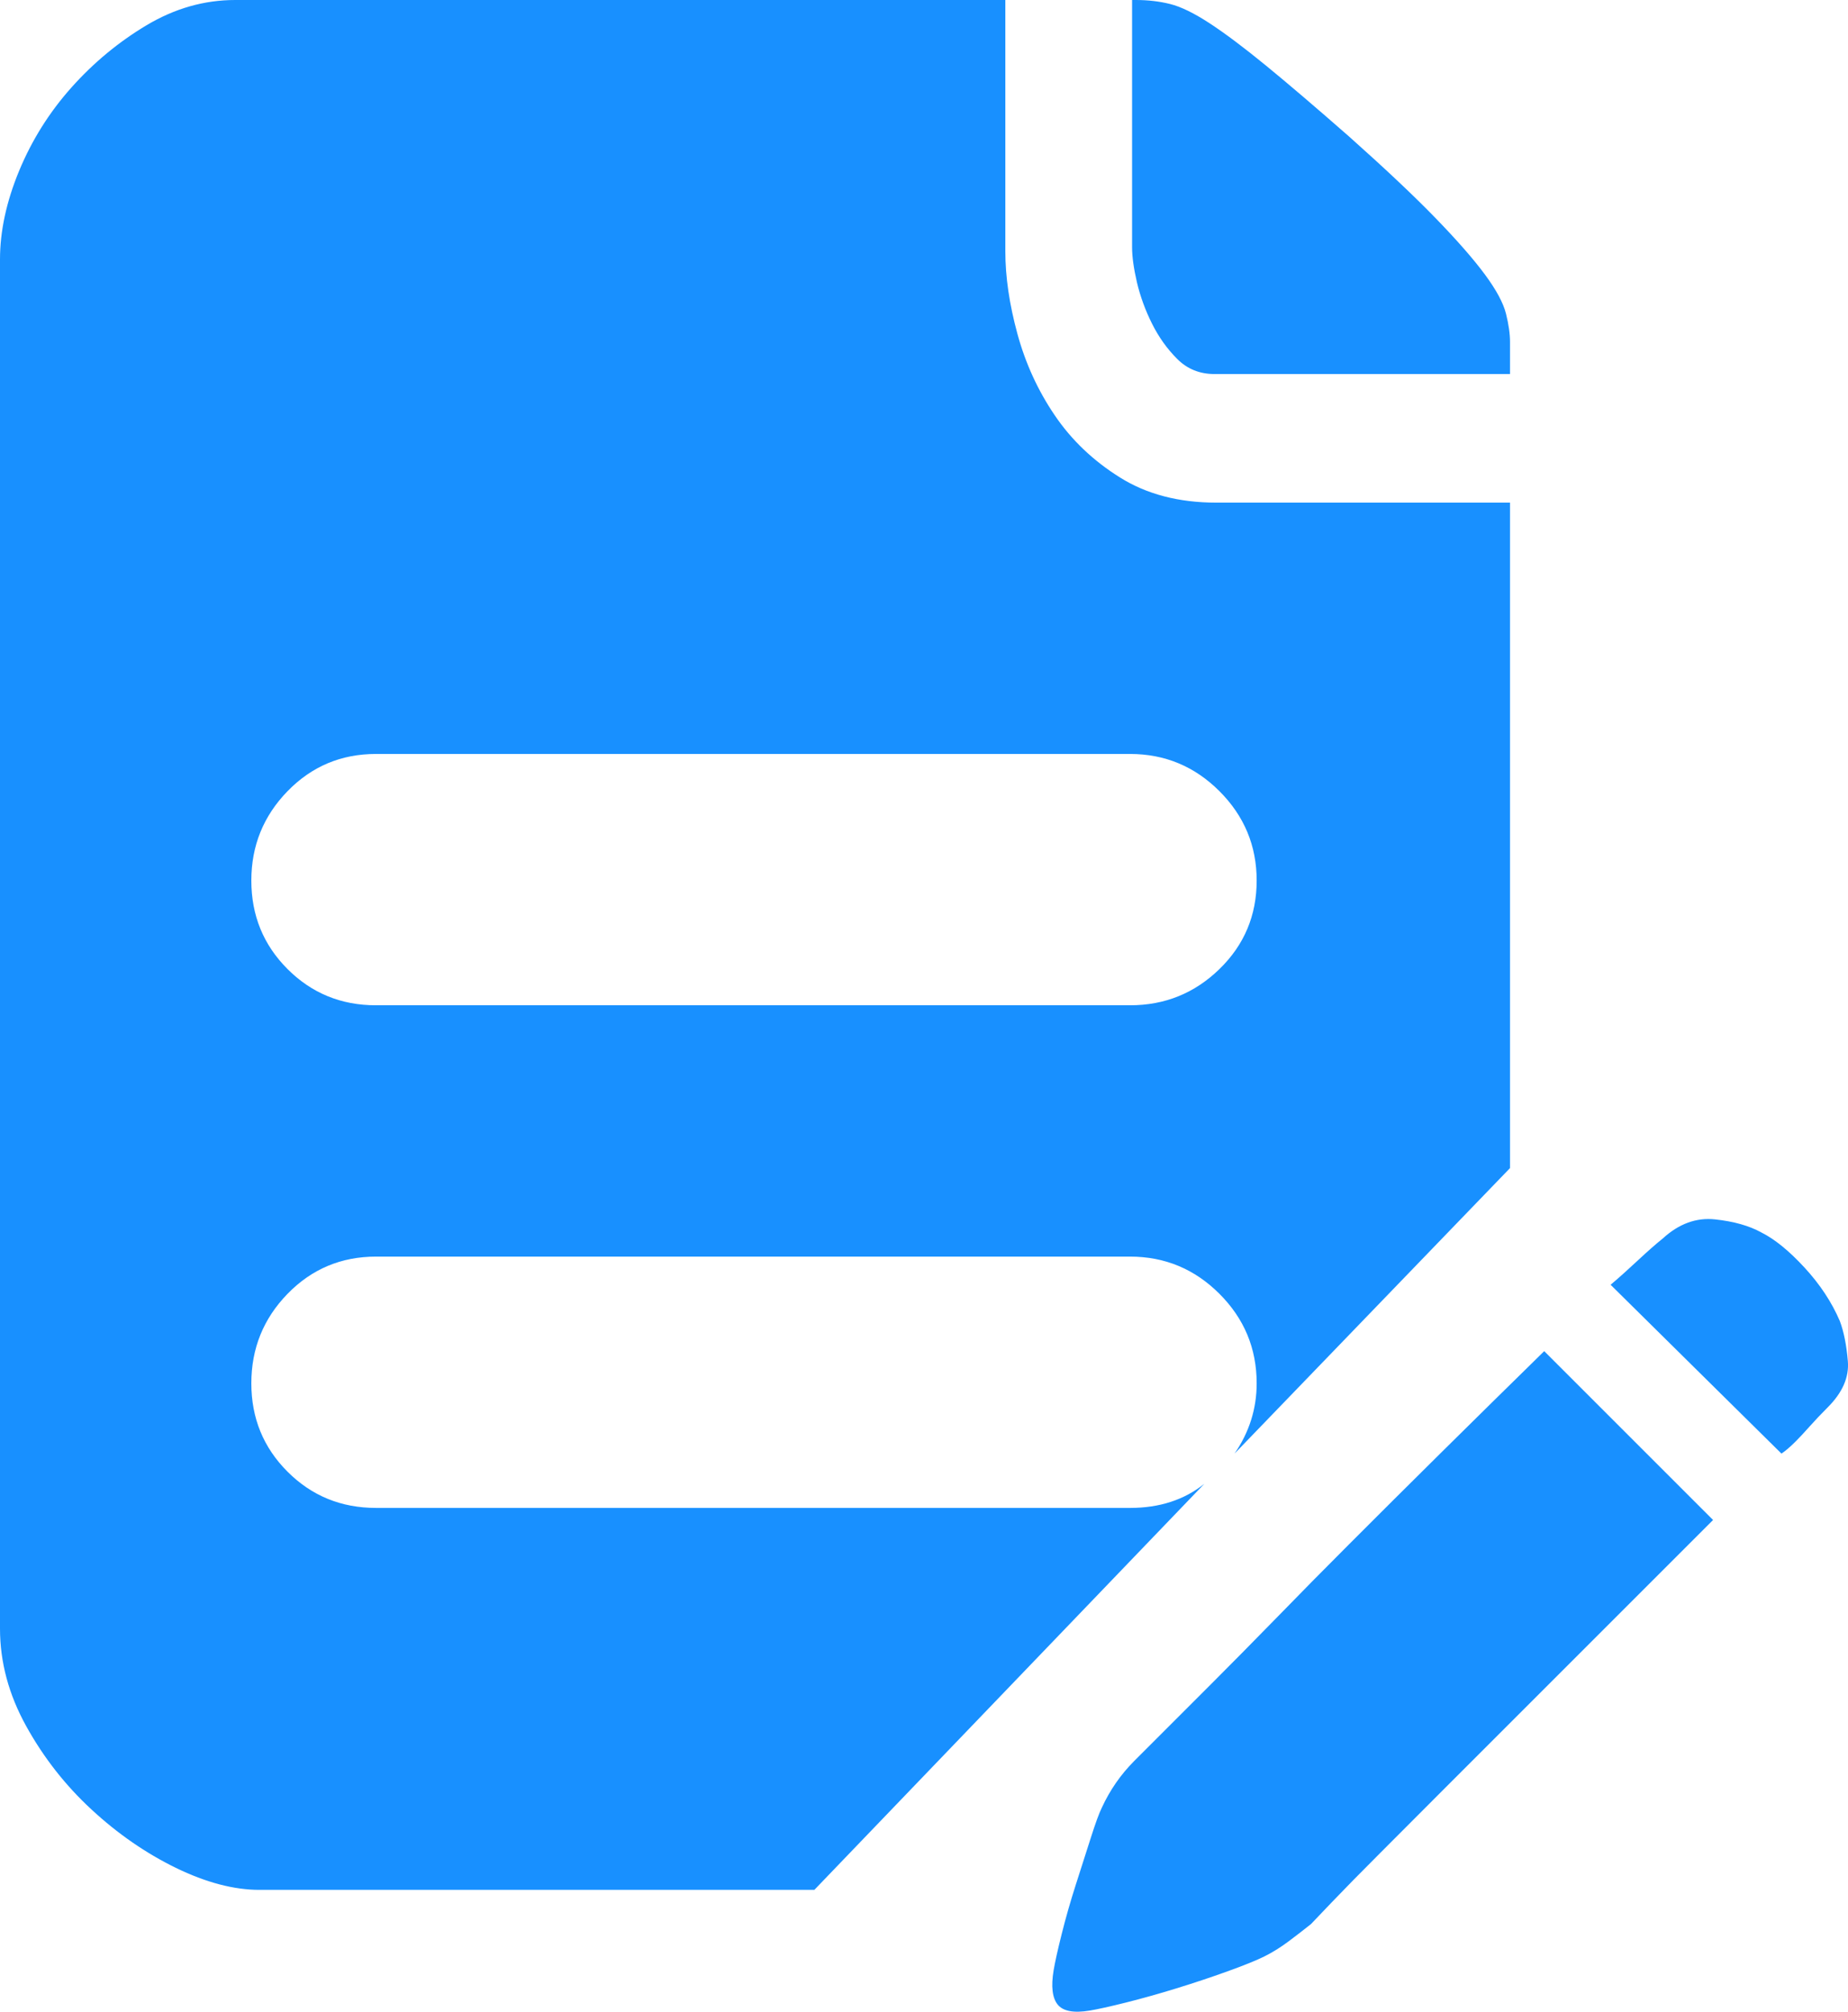 <svg xmlns="http://www.w3.org/2000/svg" xmlns:xlink="http://www.w3.org/1999/xlink" fill="none" version="1.1" width="12.86" height="14" viewBox="0 0 12.86 14"><g><path d="M8.451,2.603Q8.297,2.603,8.192,2.498Q8.087,2.393,8.017,2.253Q7.947,2.113,7.912,1.966Q7.878,1.819,7.878,1.721L7.878,0L7.905,0Q8.031,0,8.143,0.028Q8.255,0.056,8.416,0.161Q8.577,0.266,8.808,0.455Q9.039,0.644,9.389,0.951Q9.766,1.287,9.99,1.518Q10.214,1.749,10.333,1.91Q10.452,2.071,10.48,2.183Q10.508,2.295,10.508,2.379L10.508,2.603L8.451,2.603ZM12.803,9.193Q12.845,9.305,12.859,9.473Q12.873,9.64,12.719,9.794Q12.649,9.864,12.593,9.927Q12.537,9.99,12.495,10.032Q12.439,10.088,12.397,10.116L11.208,8.941Q11.291,8.871,11.396,8.773Q11.501,8.675,11.571,8.619Q11.739,8.465,11.935,8.486Q12.131,8.507,12.257,8.577Q12.397,8.647,12.558,8.822Q12.719,8.997,12.803,9.193ZM7.864,10.494Q8.171,10.494,8.381,10.326L5.667,13.152L1.805,13.152Q1.539,13.152,1.224,12.999Q0.909,12.845,0.637,12.593Q0.364,12.341,0.182,12.012Q0,11.683,0,11.334L0,1.805Q0,1.511,0.133,1.189Q0.266,0.868,0.497,0.609Q0.728,0.35,1.021,0.175Q1.315,9.35935e-7,1.637,0L6.996,0L6.996,1.749Q6.996,2.015,7.08,2.323Q7.164,2.631,7.339,2.889Q7.514,3.148,7.794,3.323Q8.073,3.498,8.465,3.498L10.508,3.498L10.508,8.129L8.591,10.116Q8.745,9.892,8.745,9.627Q8.745,9.263,8.486,9.004Q8.227,8.745,7.864,8.745L2.617,8.745Q2.253,8.745,2.001,9.004Q1.749,9.263,1.749,9.627Q1.749,9.99,2.001,10.242Q2.253,10.494,2.617,10.494L7.864,10.494ZM2.616,5.247Q2.253,5.247,2.001,5.506Q1.749,5.765,1.749,6.128Q1.749,6.492,2.001,6.744Q2.253,6.996,2.616,6.996L7.864,6.996Q8.227,6.996,8.486,6.744Q8.745,6.492,8.745,6.128Q8.745,5.765,8.486,5.506Q8.227,5.247,7.864,5.247L2.616,5.247ZM7.891,12.257L8.073,12.075L8.423,11.725Q8.633,11.515,8.885,11.257Q9.137,10.998,9.389,10.746Q9.99,10.144,10.746,9.403L11.921,10.578L10.564,11.935L10.06,12.439L9.599,12.901Q9.403,13.097,9.27,13.236Q9.137,13.376,9.123,13.39Q9.053,13.446,8.969,13.509Q8.885,13.572,8.801,13.614Q8.717,13.656,8.542,13.719Q8.367,13.782,8.185,13.838Q8.003,13.894,7.836,13.936Q7.668,13.978,7.584,13.992Q7.416,14.02,7.36,13.95Q7.304,13.88,7.332,13.712Q7.346,13.628,7.388,13.46Q7.43,13.292,7.486,13.117Q7.542,12.943,7.591,12.789Q7.64,12.635,7.668,12.579Q7.752,12.397,7.891,12.257Z" fill="#1890FF" fill-opacity="1"/></g></svg>